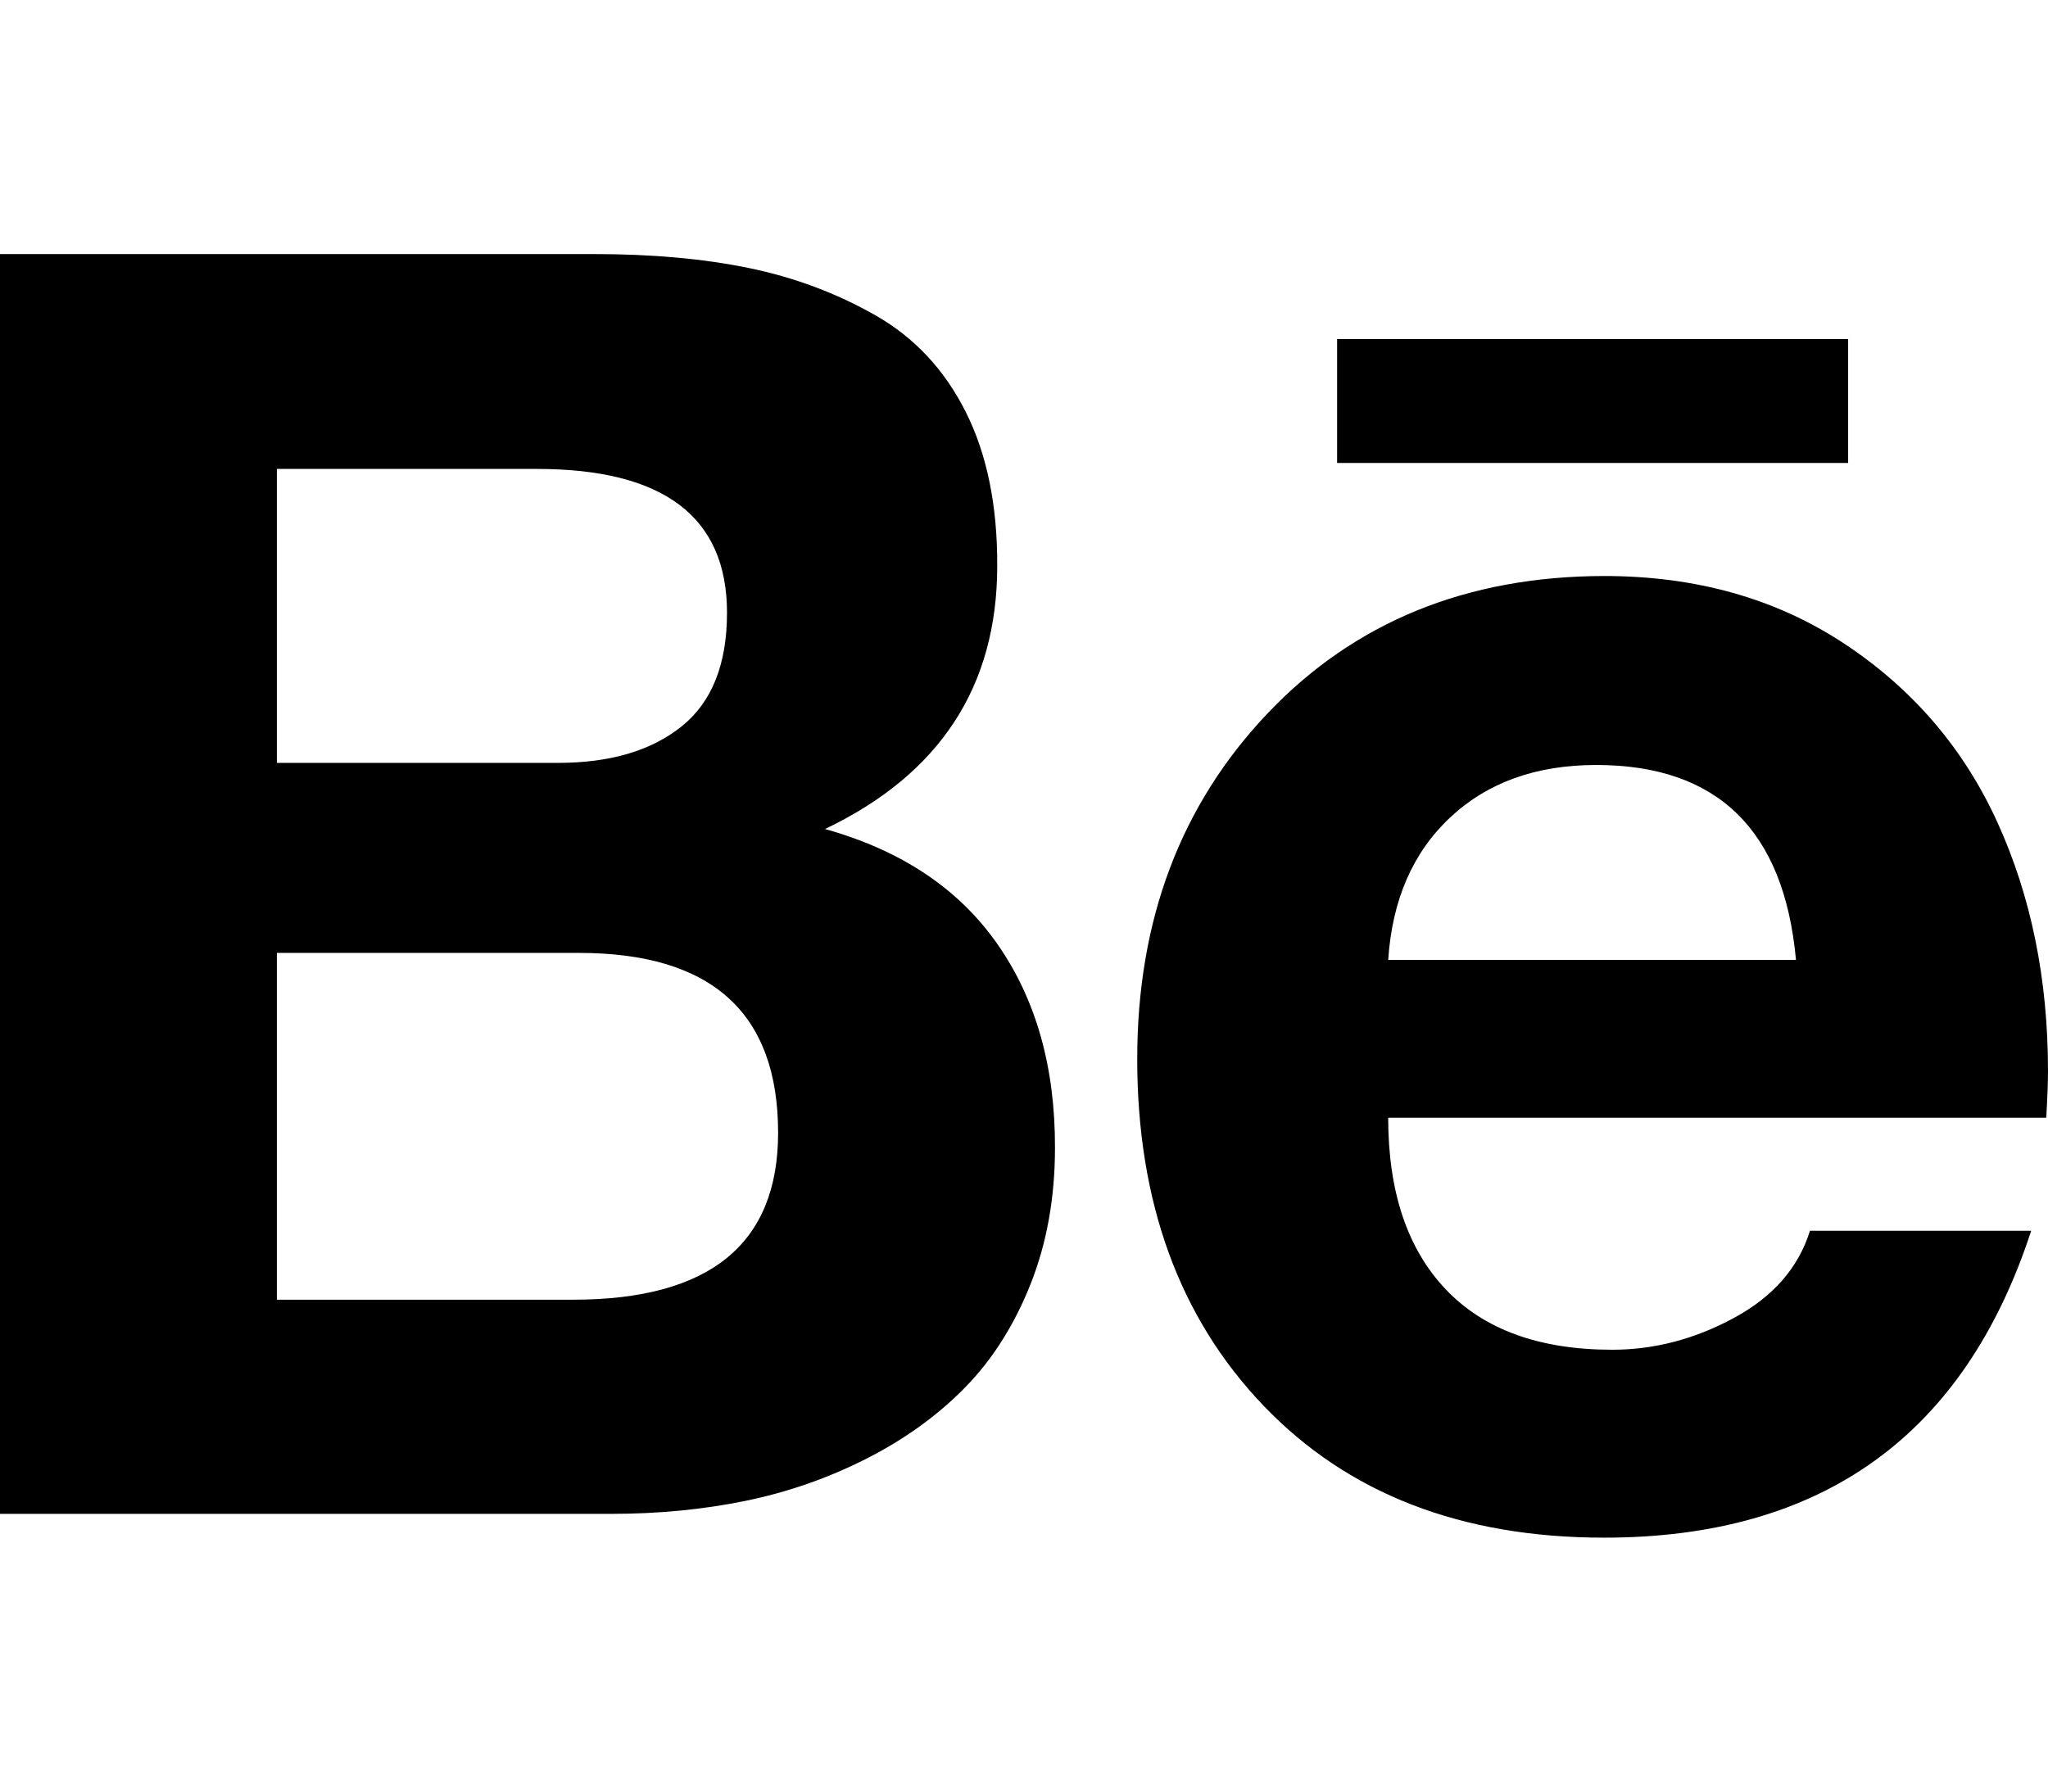 <svg height="512" width="585.1" xmlns="http://www.w3.org/2000/svg"><path d="m0 432.6v-360h169.7q24.9 0 44.3 4t36.1 13.5 25.8 27.6 9 44q0 51.7-49.2 75.2 32.6 9.1 49.2 32.8t16.5 58.3q0 21.4-7 39t-18.8 29.6-28.2 20.3-34.5 12-38.3 3.7h-174.6z m79.1-61.2h84.6q58.6 0 58.6-47.7 0-51.4-56.9-51.4h-86.3v99.1z m0-153.4h80.3q22.3 0 35.3-10.4t13-32.5q0-41.1-54.3-41.1h-74.3v84z m245.8 84.6q0-59.5 37.2-98.7t96.2-39.3q39.4 0 68.7 19.4t43.7 51.1 14.4 70.9q0 4.9-0.5 13.4h-188q0 31.7 16.4 49t47.6 17.3q18 0 34.8-9.1t21.7-24.9h63.2q-28.6 87.7-122 87.7-61.2 0-97.3-37.7t-36.1-99.1z m57.1-170.3h146v-35.4h-146v35.4z m14.6 142h116.5q-5.1-55.7-57.1-55.7-25.7 0-41.7 15t-17.7 40.7z" /></svg>